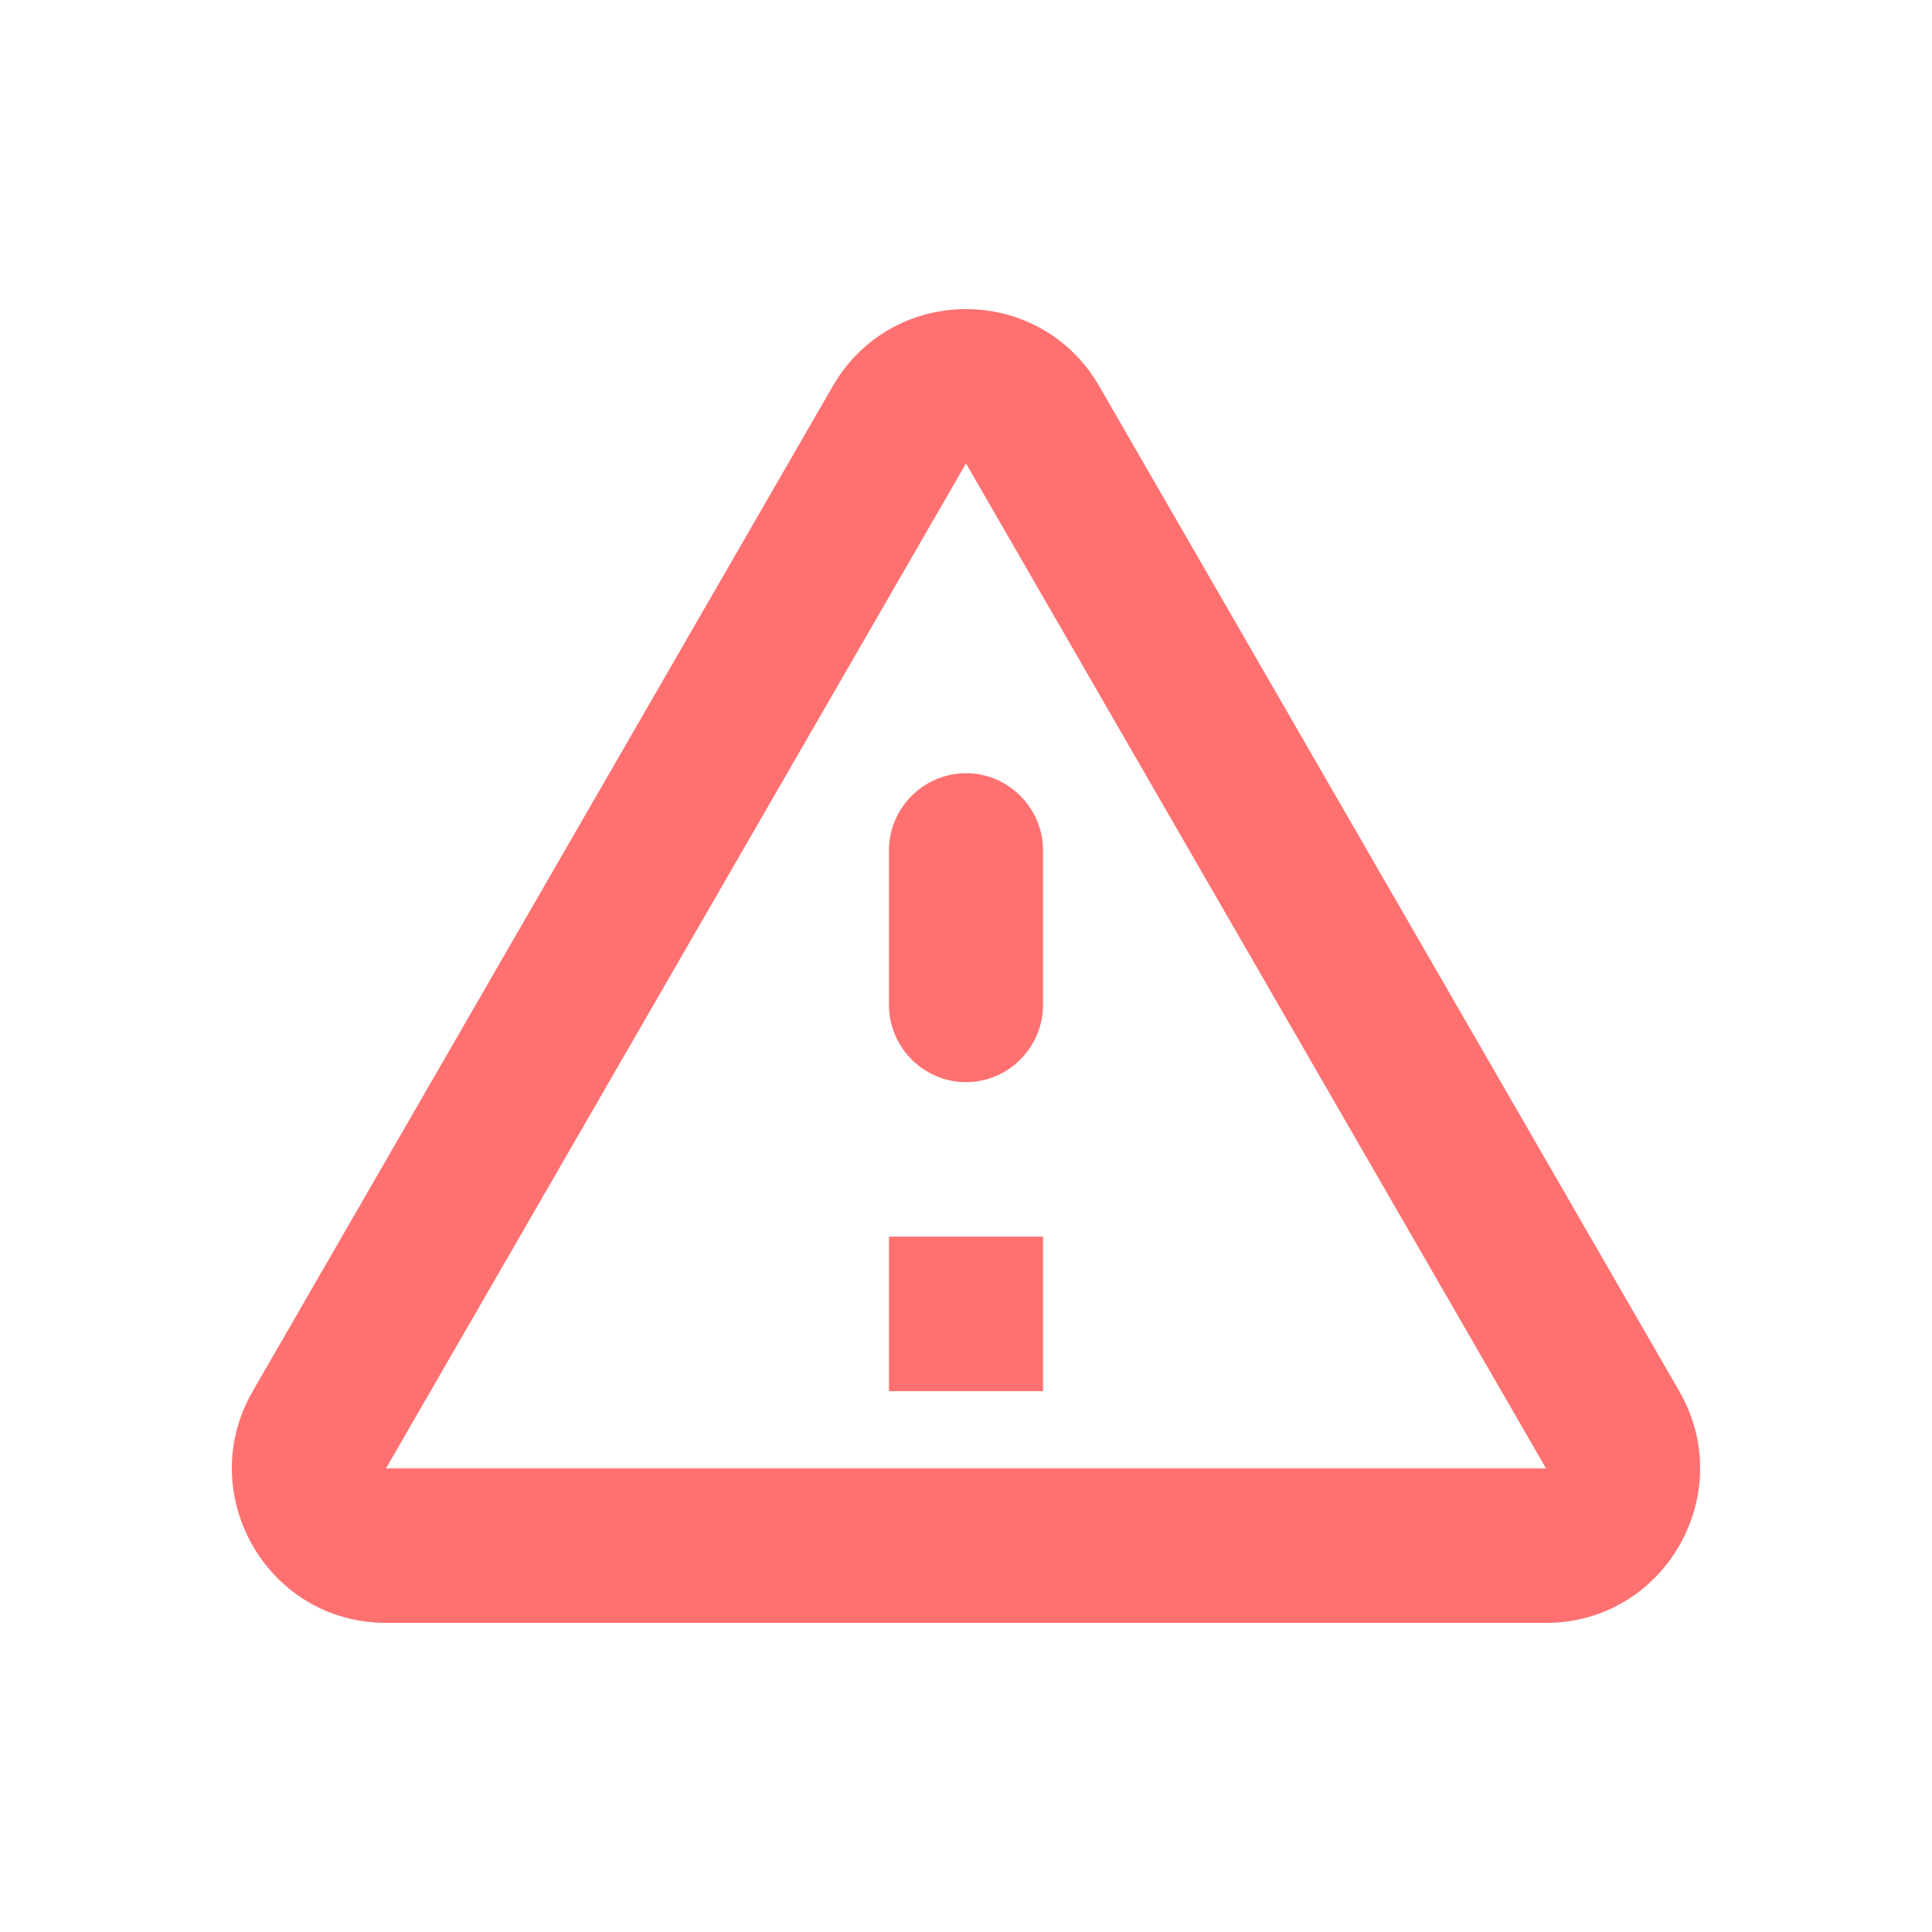 <svg width="24" height="24" viewBox="0 0 24 24" fill="none" xmlns="http://www.w3.org/2000/svg">
<path d="M12 5.757L19.205 18.241H4.795L12 5.757ZM3.14 17.281C2.403 18.558 3.321 20.16 4.795 20.16H19.205C20.678 20.16 21.597 18.558 20.86 17.281L13.655 4.797C12.918 3.521 11.081 3.521 10.345 4.797L3.14 17.281ZM11.043 10.564V12.483C11.043 13.011 11.474 13.443 12 13.443C12.526 13.443 12.957 13.011 12.957 12.483V10.564C12.957 10.037 12.526 9.605 12 9.605C11.474 9.605 11.043 10.037 11.043 10.564ZM11.043 15.362H12.957V17.281H11.043V15.362Z" fill="#FF7171"/>
</svg>
